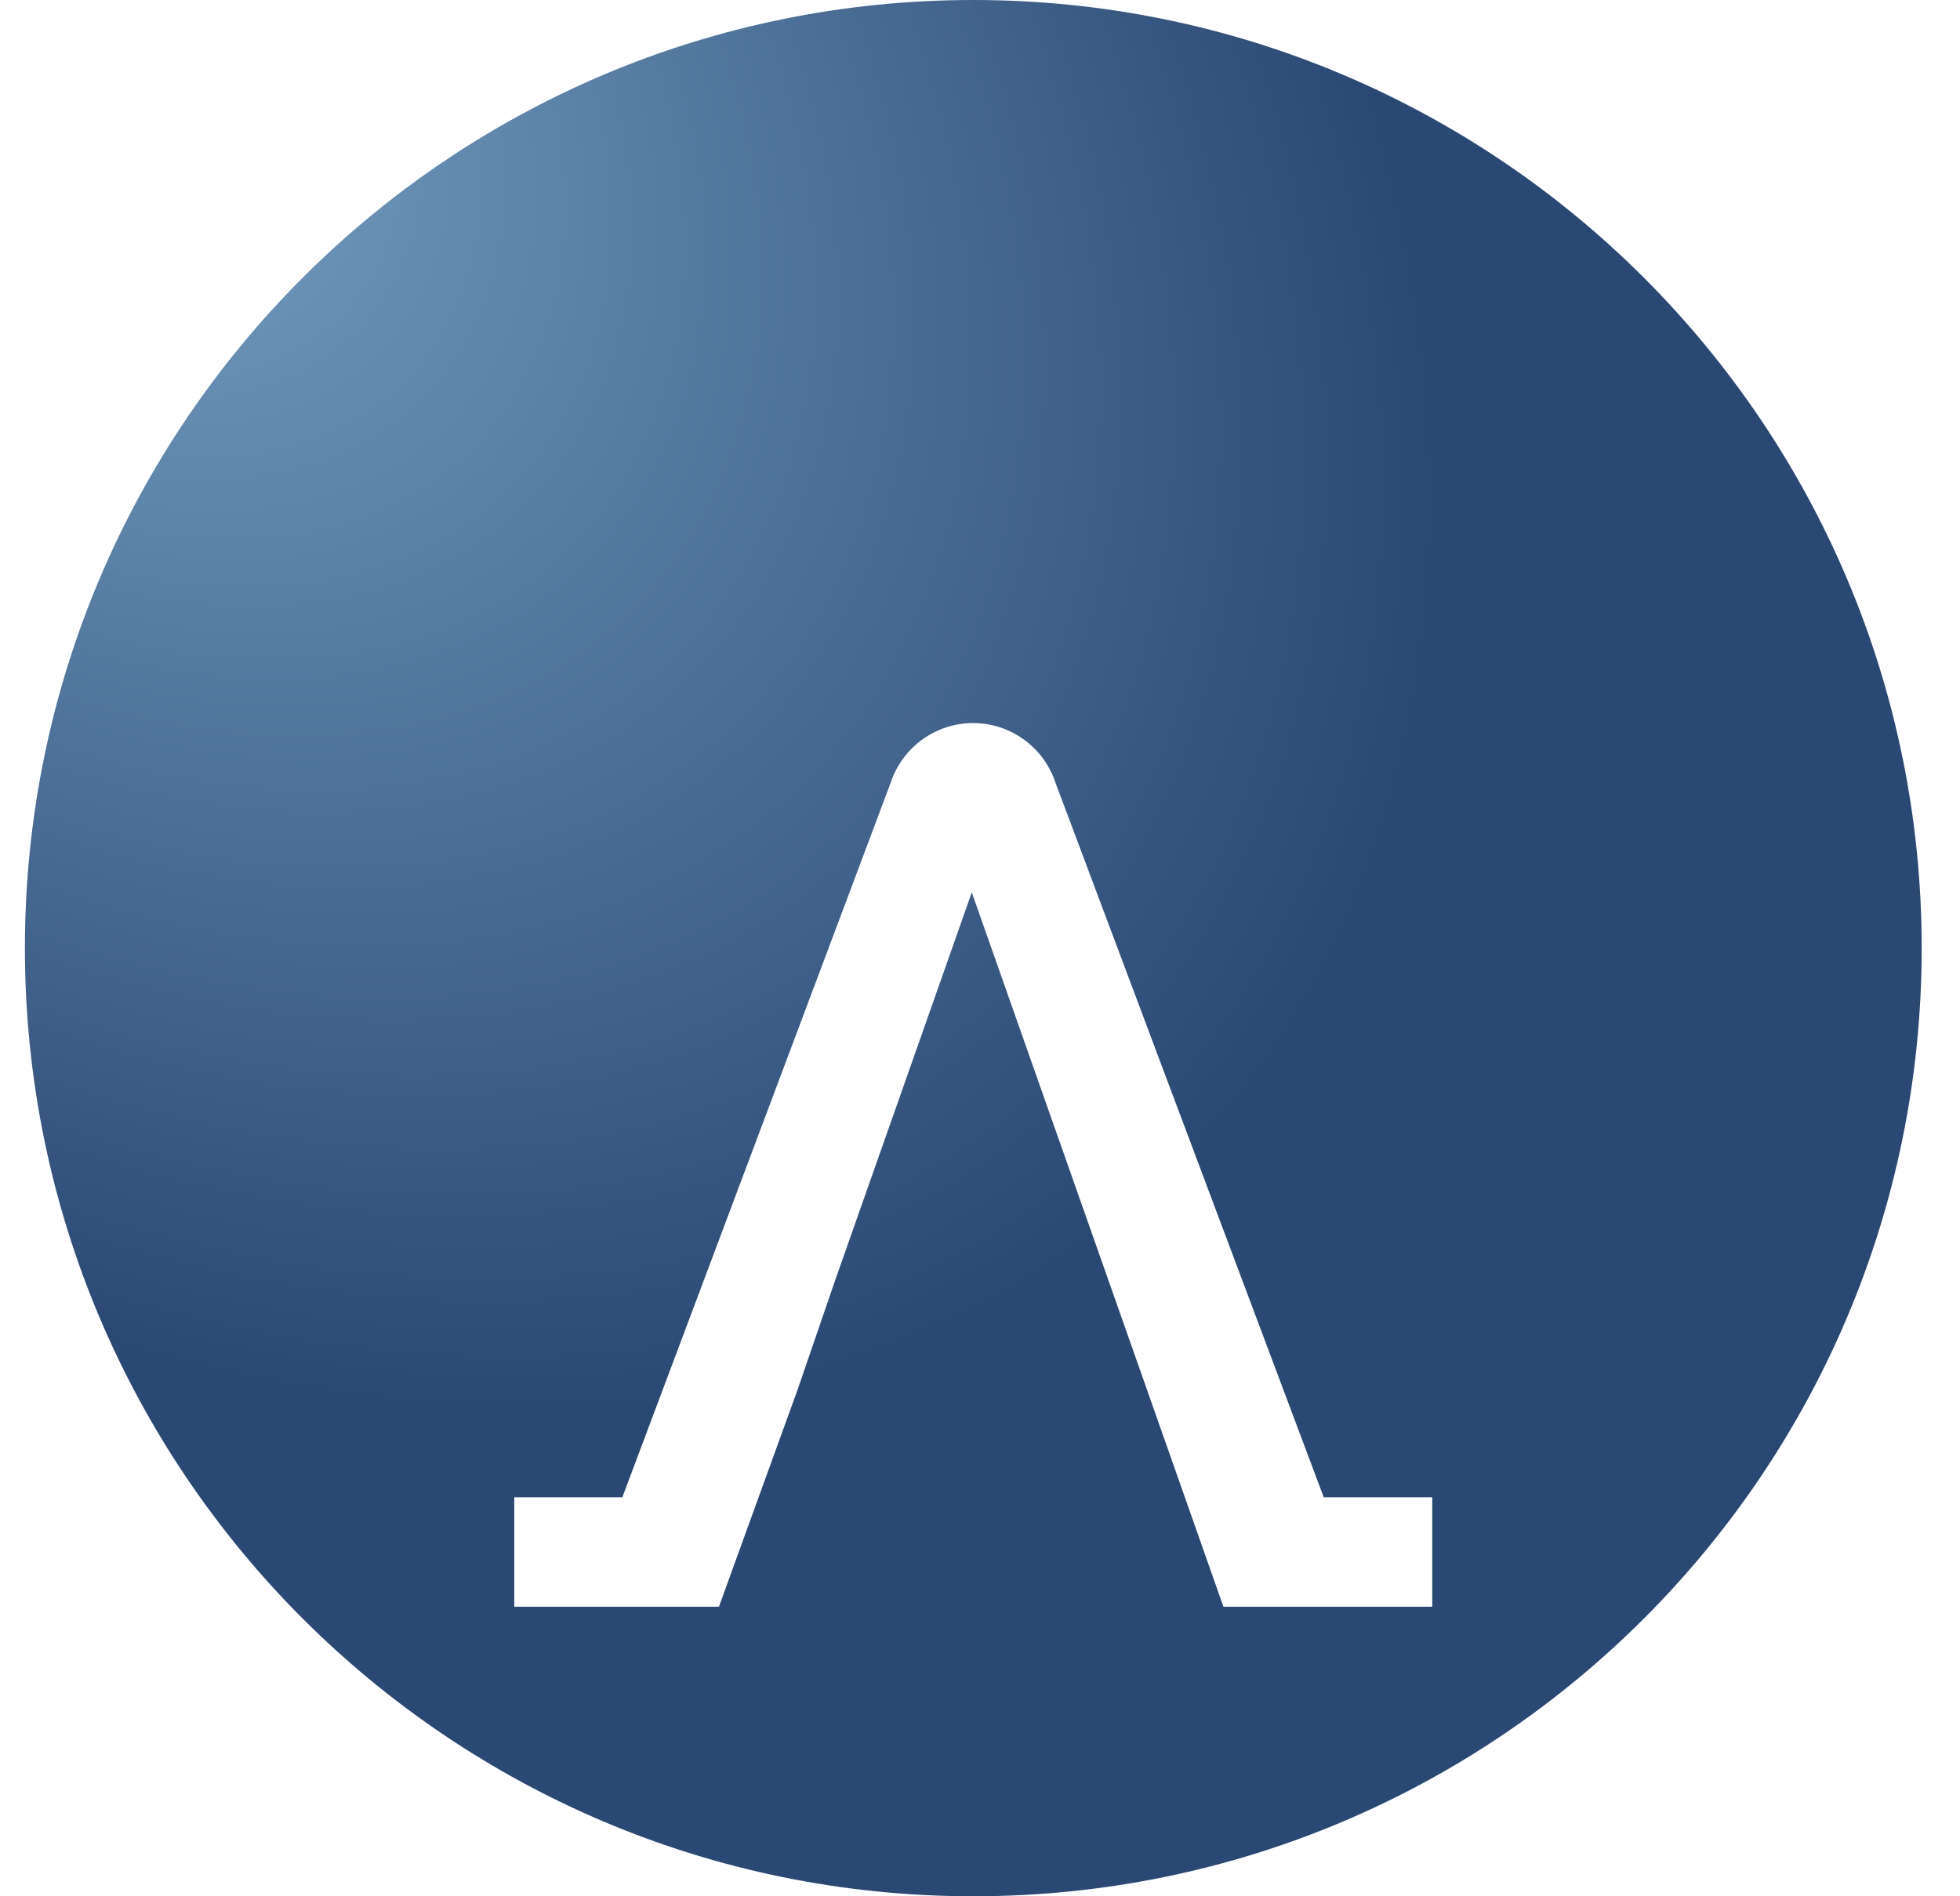<svg width="31" height="30" viewBox="0 0 31 30" fill="none" xmlns="http://www.w3.org/2000/svg">
<g clip-path="url(#clip0_6161_710481)">
<path d="M15.394 30C23.678 30 30.394 23.284 30.394 15C30.394 6.716 23.678 0 15.394 0C7.109 0 0.394 6.716 0.394 15C0.394 23.284 7.109 30 15.394 30Z" fill="url(#paint0_radial_6161_710481)"/>
<g filter="url(#filter0_d_6161_710481)">
<path d="M14.418 7.844C14.262 8.001 14.147 8.193 14.081 8.4L9.843 19.688H8.134V21.419H11.371L12.618 17.977L13.212 16.246L15.37 10.118L19.35 21.419H22.653V19.688H20.937L16.7 8.4C16.634 8.192 16.519 8.001 16.363 7.844C16.105 7.585 15.755 7.439 15.39 7.439C15.026 7.439 14.676 7.585 14.418 7.844Z" fill="white"/>
</g>
</g>
<defs>
<filter id="filter0_d_6161_710481" x="4.134" y="7.439" width="22.52" height="21.98" filterUnits="userSpaceOnUse" color-interpolation-filters="sRGB">
<feFlood flood-opacity="0" result="BackgroundImageFix"/>
<feColorMatrix in="SourceAlpha" type="matrix" values="0 0 0 0 0 0 0 0 0 0 0 0 0 0 0 0 0 0 127 0" result="hardAlpha"/>
<feOffset dy="4"/>
<feGaussianBlur stdDeviation="2"/>
<feComposite in2="hardAlpha" operator="out"/>
<feColorMatrix type="matrix" values="0 0 0 0 0 0 0 0 0 0 0 0 0 0 0 0 0 0 0.25 0"/>
<feBlend mode="normal" in2="BackgroundImageFix" result="effect1_dropShadow_6161_710481"/>
<feBlend mode="normal" in="SourceGraphic" in2="effect1_dropShadow_6161_710481" result="shape"/>
</filter>
<radialGradient id="paint0_radial_6161_710481" cx="0" cy="0" r="1" gradientUnits="userSpaceOnUse" gradientTransform="translate(0.394) rotate(45) scale(42.426 28.526)">
<stop stop-color="#79A5C6"/>
<stop offset="0.617" stop-color="#2A4874"/>
</radialGradient>
<clipPath id="clip0_6161_710481">
<rect width="30" height="30" fill="white" transform="translate(0.394)"/>
</clipPath>
</defs>
</svg>
